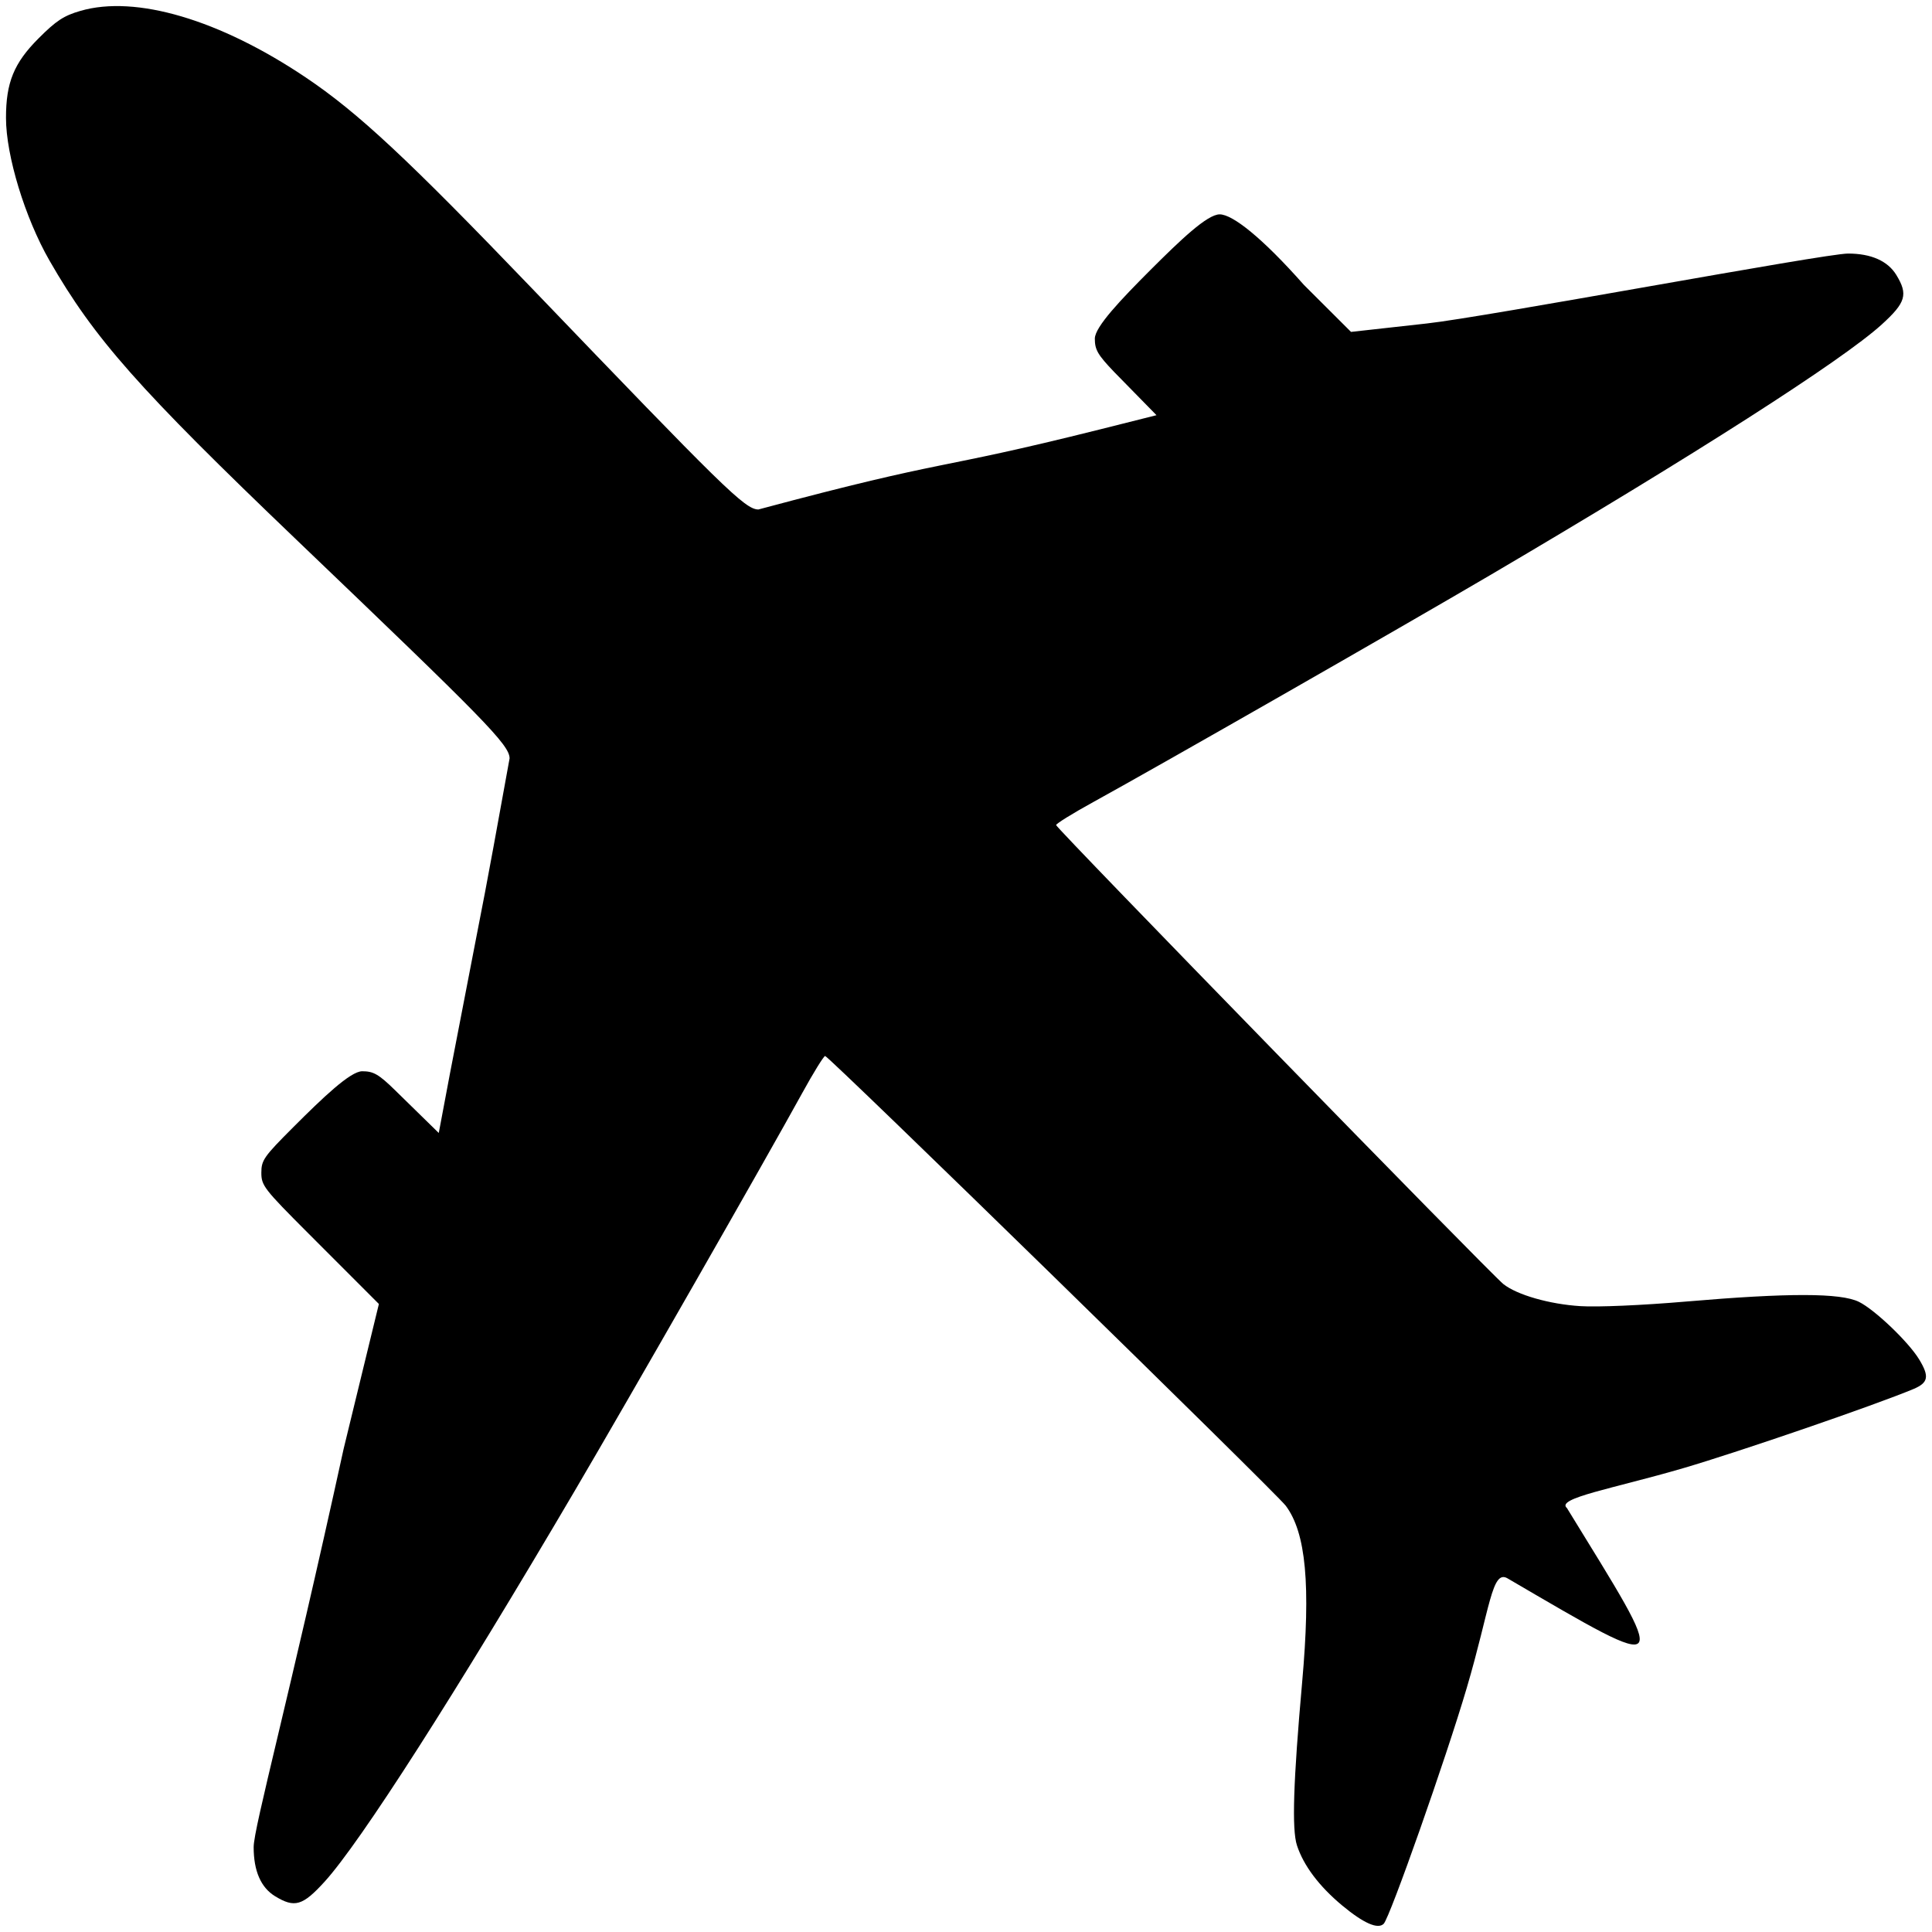 <?xml version="1.0" encoding="UTF-8"?>
<!DOCTYPE svg PUBLIC "-//W3C//DTD SVG 1.1//EN" "http://www.w3.org/Graphics/SVG/1.1/DTD/svg11.dtd">
<svg version="1.2" width="367.19mm" height="367.19mm" viewBox="0 0 36719 36719" preserveAspectRatio="xMidYMid" fill-rule="evenodd" stroke-width="28.222" stroke-linejoin="round" xmlns="http://www.w3.org/2000/svg" xmlns:ooo="http://xml.openoffice.org/svg/export" xmlns:xlink="http://www.w3.org/1999/xlink" xmlns:presentation="http://sun.com/xmlns/staroffice/presentation" xmlns:smil="http://www.w3.org/2001/SMIL20/" xmlns:anim="urn:oasis:names:tc:opendocument:xmlns:animation:1.0" xml:space="preserve">
 <defs class="ClipPathGroup">
  <clipPath id="presentation_clip_path" clipPathUnits="userSpaceOnUse">
   <rect x="0" y="0" width="36719" height="36719"/>
  </clipPath>
  <clipPath id="presentation_clip_path_shrink" clipPathUnits="userSpaceOnUse">
   <rect x="36" y="36" width="36646" height="36646"/>
  </clipPath>
 </defs>
 <defs class="TextShapeIndex">
  <g ooo:slide="id1" ooo:id-list="id3"/>
 </defs>
 <defs class="EmbeddedBulletChars">
  <g id="bullet-char-template-57356" transform="scale(0,-0)">
   <path d="M 580,1141 L 1163,571 580,0 -4,571 580,1141 Z"/>
  </g>
  <g id="bullet-char-template-57354" transform="scale(0,-0)">
   <path d="M 8,1128 L 1137,1128 1137,0 8,0 8,1128 Z"/>
  </g>
  <g id="bullet-char-template-10146" transform="scale(0,-0)">
   <path d="M 174,0 L 602,739 174,1481 1456,739 174,0 Z M 1358,739 L 309,1346 659,739 1358,739 Z"/>
  </g>
  <g id="bullet-char-template-10132" transform="scale(0,-0)">
   <path d="M 2015,739 L 1276,0 717,0 1260,543 174,543 174,936 1260,936 717,1481 1274,1481 2015,739 Z"/>
  </g>
  <g id="bullet-char-template-10007" transform="scale(0,-0)">
   <path d="M 0,-2 C -7,14 -16,27 -25,37 L 356,567 C 262,823 215,952 215,954 215,979 228,992 255,992 264,992 276,990 289,987 310,991 331,999 354,1012 L 381,999 492,748 772,1049 836,1024 860,1049 C 881,1039 901,1025 922,1006 886,937 835,863 770,784 769,783 710,716 594,584 L 774,223 C 774,196 753,168 711,139 L 727,119 C 717,90 699,76 672,76 641,76 570,178 457,381 L 164,-76 C 142,-110 111,-127 72,-127 30,-127 9,-110 8,-76 1,-67 -2,-52 -2,-32 -2,-23 -1,-13 0,-2 Z"/>
  </g>
  <g id="bullet-char-template-10004" transform="scale(0,-0)">
   <path d="M 285,-33 C 182,-33 111,30 74,156 52,228 41,333 41,471 41,549 55,616 82,672 116,743 169,778 240,778 293,778 328,747 346,684 L 369,508 C 377,444 397,411 428,410 L 1163,1116 C 1174,1127 1196,1133 1229,1133 1271,1133 1292,1118 1292,1087 L 1292,965 C 1292,929 1282,901 1262,881 L 442,47 C 390,-6 338,-33 285,-33 Z"/>
  </g>
  <g id="bullet-char-template-9679" transform="scale(0,-0)">
   <path d="M 813,0 C 632,0 489,54 383,161 276,268 223,411 223,592 223,773 276,916 383,1023 489,1130 632,1184 813,1184 992,1184 1136,1130 1245,1023 1353,916 1407,772 1407,592 1407,412 1353,268 1245,161 1136,54 992,0 813,0 Z"/>
  </g>
  <g id="bullet-char-template-8226" transform="scale(0,-0)">
   <path d="M 346,457 C 273,457 209,483 155,535 101,586 74,649 74,723 74,796 101,859 155,911 209,963 273,989 346,989 419,989 480,963 531,910 582,859 608,796 608,723 608,648 583,586 532,535 482,483 420,457 346,457 Z"/>
  </g>
  <g id="bullet-char-template-8211" transform="scale(0,-0)">
   <path d="M -4,459 L 1135,459 1135,606 -4,606 -4,459 Z"/>
  </g>
  <g id="bullet-char-template-61548" transform="scale(0,-0)">
   <path d="M 173,740 C 173,903 231,1043 346,1159 462,1274 601,1332 765,1332 928,1332 1067,1274 1183,1159 1299,1043 1357,903 1357,740 1357,577 1299,437 1183,322 1067,206 928,148 765,148 601,148 462,206 346,322 231,437 173,577 173,740 Z"/>
  </g>
 </defs>
 <defs class="TextEmbeddedBitmaps"/>
 <g>
  <g id="id2" class="Master_Slide">
   <g id="bg-id2" class="Background"/>
   <g id="bo-id2" class="BackgroundObjects"/>
  </g>
 </g>
 <g class="SlideGroup">
  <g>
   <g id="container-id1">
    <g id="id1" class="Slide" clip-path="url(#presentation_clip_path)">
     <g class="Page">
      <g class="Graphic">
       <g id="id3">
        <rect class="BoundingBox" stroke="none" fill="none" x="69" y="69" width="36581" height="36581"/>
        <path fill="rgb(0,0,0)" stroke="none" d="M 35763,6168 C 35013,6850 32206,8647 28323,10930 26578,11955 22046,14547 20778,15244 20390,15457 20072,15654 20072,15681 20070,15737 28334,24216 28573,24405 28831,24610 29447,24787 30035,24824 30361,24845 31204,24809 32043,24737 33996,24570 34981,24572 35329,24742 35629,24889 36270,25501 36474,25835 36673,26162 36650,26280 36365,26400 35635,26705 33065,27589 31990,27904 30667,28291 29559,28474 29781,28662 31728,31833 31849,31867 28652,29998 28352,29822 28321,30576 27876,32082 27482,33420 26416,36445 26298,36563 26188,36673 25914,36552 25509,36215 25071,35850 24775,35457 24649,35071 24551,34769 24580,33861 24748,31975 24913,30122 24822,29133 24437,28618 24253,28372 15750,20068 15682,20070 15656,20070 15459,20388 15246,20776 14549,22044 11957,26576 10931,28321 8648,32205 6852,35011 6170,35762 5752,36221 5600,36266 5228,36039 4959,35875 4821,35560 4821,35106 4821,34740 5489,32301 6531,27536 L 7201,24783 5861,23442 C 5016,22596 4967,22532 4967,22288 4967,22050 5015,21982 5579,21418 6134,20863 6659,20360 6884,20360 7094,20360 7193,20411 7512,20724 L 8339,21533 8551,20407 C 9411,15942 9093,17670 9685,14414 9685,14156 9199,13670 5639,10263 2635,7388 1791,6434 941,4953 476,4143 114,2959 114,2243 113,1568 265,1197 733,729 1068,393 1213,298 1528,207 2578,-99 4173,372 5808,1470 6805,2140 7745,3017 10119,5490 13738,9260 14159,9683 14414,9683 18176,8675 17620,8984 20910,8160 L 21980,7891 21171,7065 C 20862,6741 20808,6647 20808,6436 20808,6212 21310,5687 21865,5131 22430,4567 22943,4074 23181,4074 23425,4074 23989,4518 24781,5414 L 25677,6308 27116,6148 C 28240,6025 34677,4819 35124,4819 35562,4819 35879,4960 36041,5226 36268,5598 36222,5750 35763,6168 L 35763,6168 Z"/>
       </g>
      </g>
     </g>
    </g>
   </g>
  </g>
 </g>
</svg>
